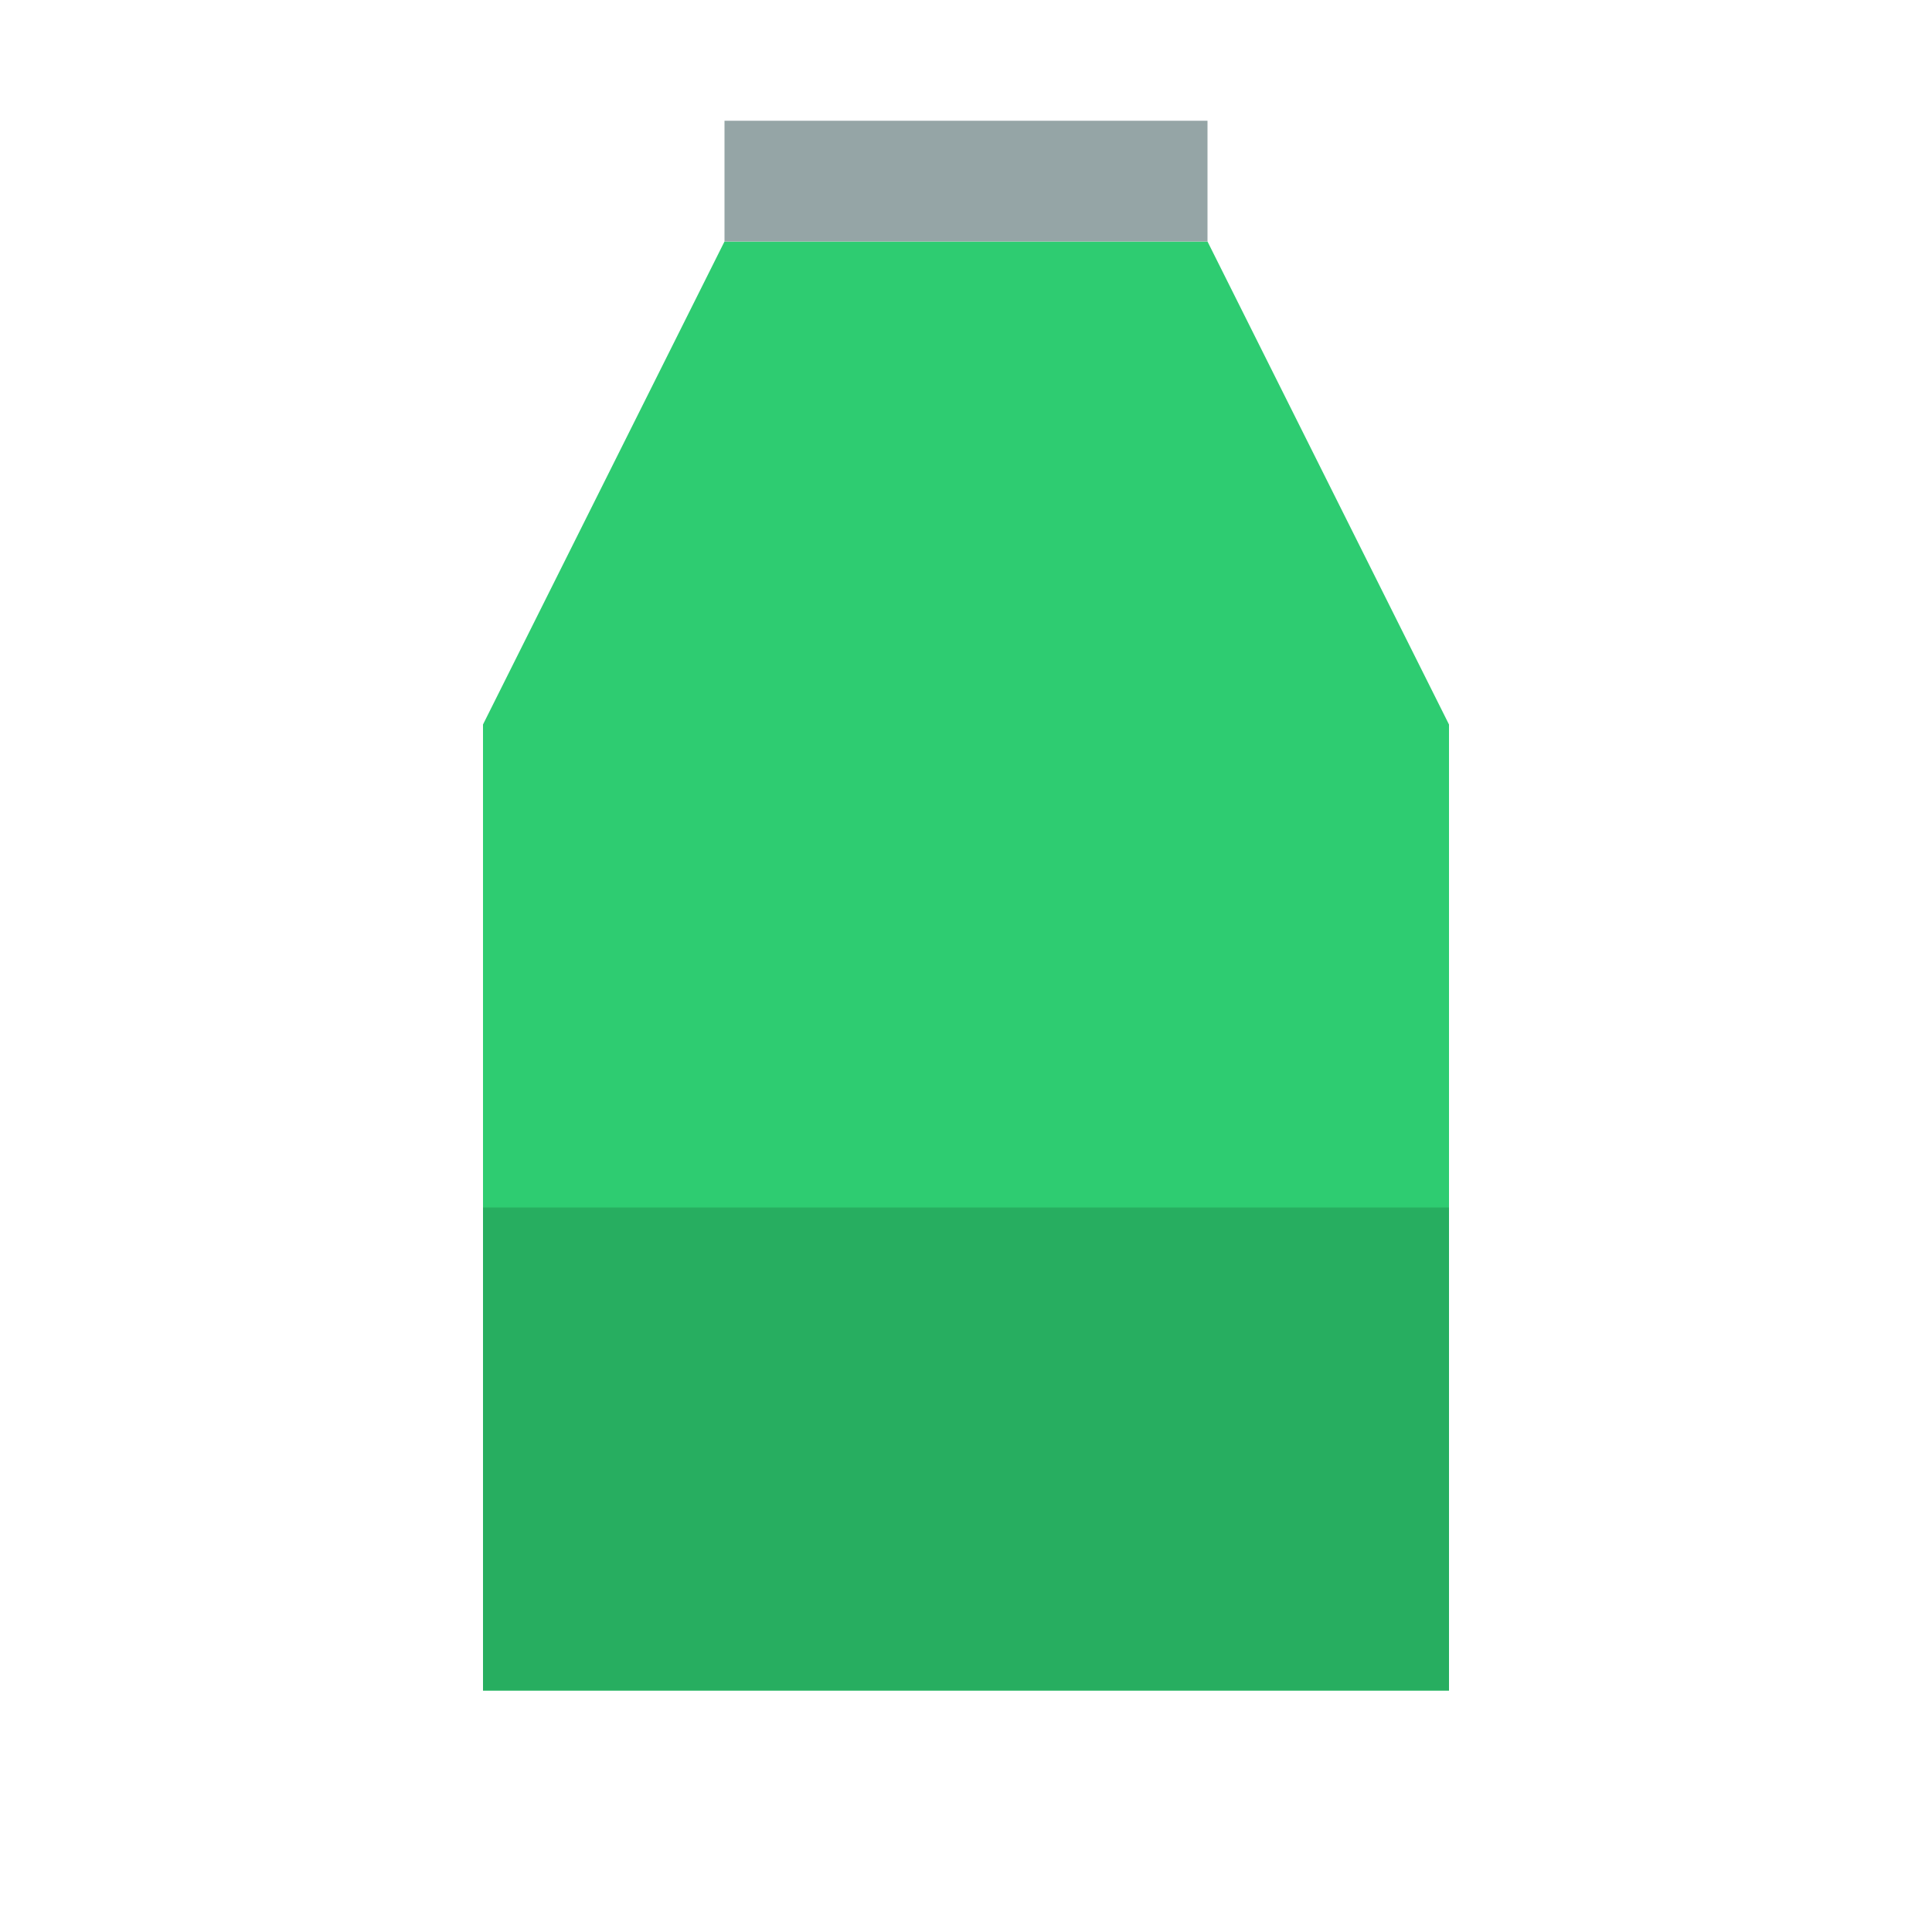 <?xml version="1.0" encoding="UTF-8"?>
<svg width="32" height="32" viewBox="0 0 32 32" xmlns="http://www.w3.org/2000/svg">
    <!-- Bottle -->
    <path d="M12 4 L20 4 L24 12 L24 28 L8 28 L8 12 Z" fill="#2ecc71"/>
    <!-- Liquid -->
    <path d="M8 20 L24 20 L24 28 L8 28 Z" fill="#27ae60"/>
    <!-- Cork -->
    <rect x="12" y="2" width="8" height="2" fill="#95a5a6"/>
</svg> 